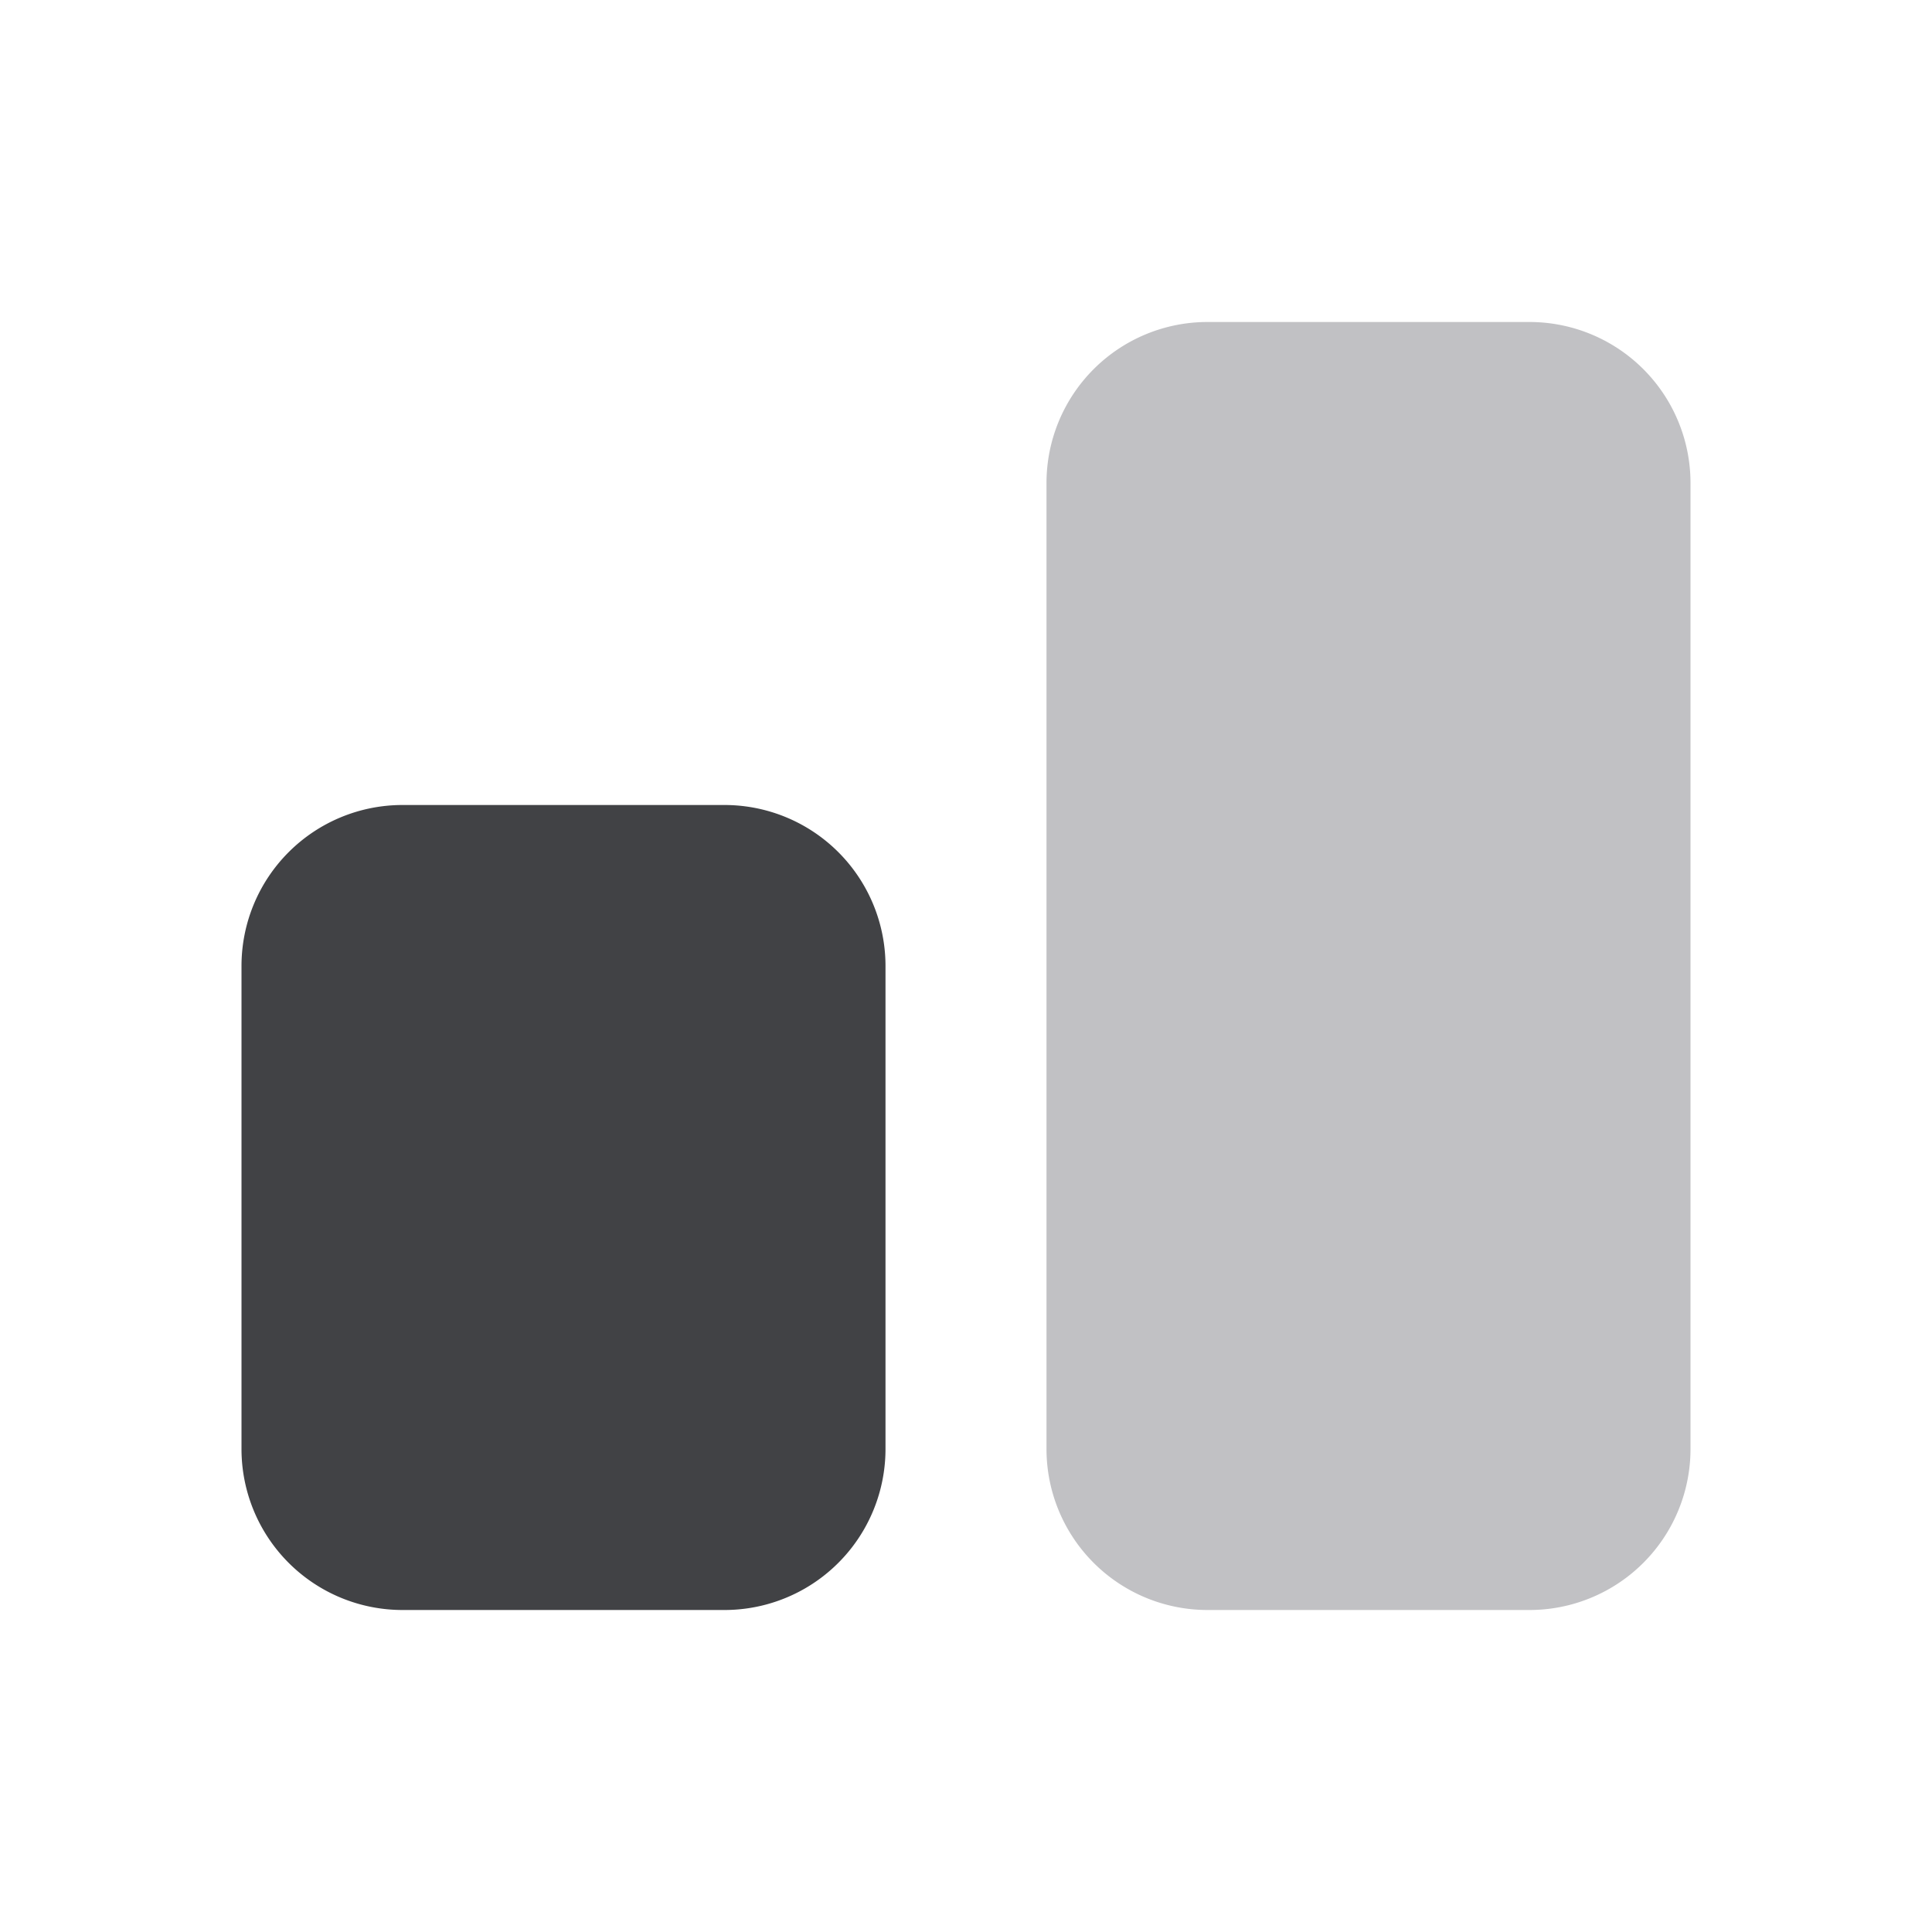 <svg xmlns="http://www.w3.org/2000/svg" width="24" height="24" fill="none" viewBox="0 0 24 24"><path fill="#C1C1C4" fill-rule="evenodd" d="M13 6a2 2 0 0 1 2-2h4a2 2 0 0 1 2 2v12a2 2 0 0 1-2 2h-4a2 2 0 0 1-2-2V6Z" clip-rule="evenodd"/><path fill="#414245" fill-rule="evenodd" d="M3 12a2 2 0 0 1 2-2h4a2 2 0 0 1 2 2v6a2 2 0 0 1-2 2H5a2 2 0 0 1-2-2v-6Z" clip-rule="evenodd"/></svg>